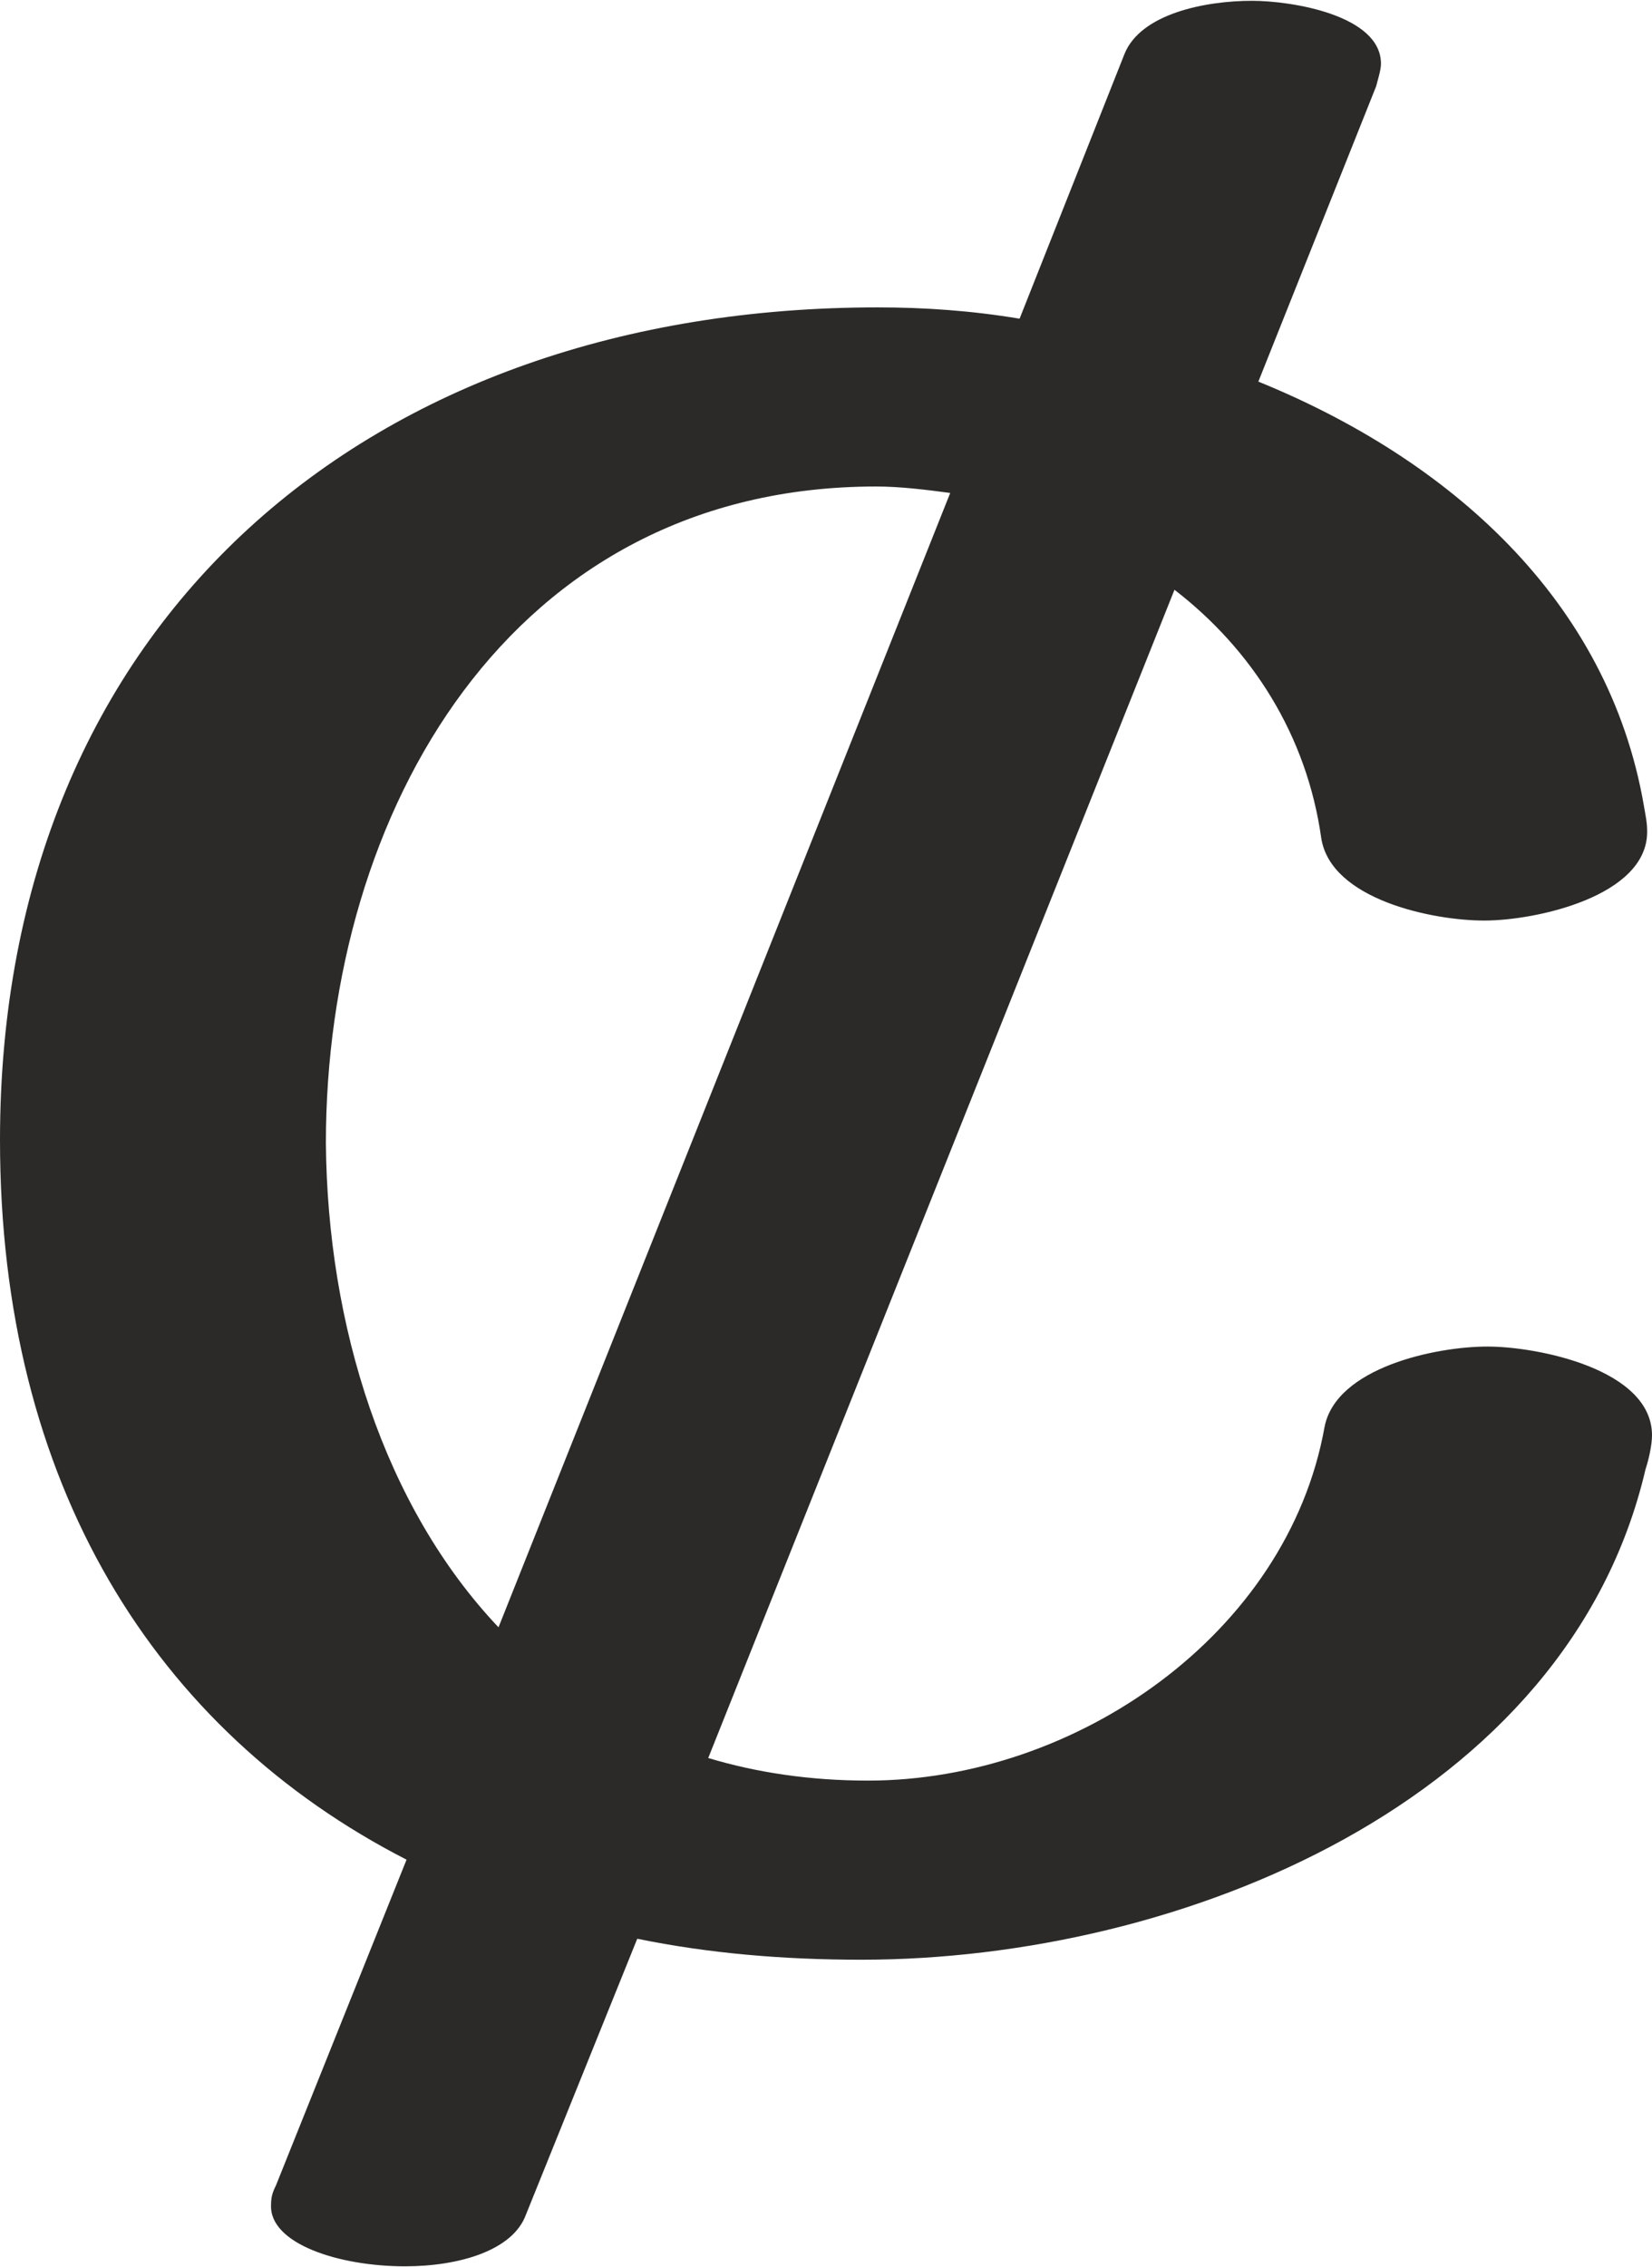 <?xml version="1.0" encoding="UTF-8"?>
<!DOCTYPE svg PUBLIC "-//W3C//DTD SVG 1.1//EN" "http://www.w3.org/Graphics/SVG/1.1/DTD/svg11.dtd">
<!-- Creator: CorelDRAW X8 -->
<svg xmlns="http://www.w3.org/2000/svg" xml:space="preserve" width="1024px" height="1405px" version="1.1" style="shape-rendering:geometricPrecision; text-rendering:geometricPrecision; image-rendering:optimizeQuality; fill-rule:evenodd; clip-rule:evenodd"
viewBox="0 0 1024 1404"
 xmlns:xlink="http://www.w3.org/1999/xlink">
 <defs>
  <style type="text/css">
   <![CDATA[
    .fil0 {fill:#2B2A29;fill-rule:nonzero}
   ]]>
  </style>
 </defs>
 <g id="Layer_x0020_1">
  <path class="fil0" d="M534 1214c198,0 438,-98 486,-304 2,-6 4,-15 4,-21 0,-41 -71,-55 -102,-55 -32,0 -94,13 -101,50 -23,128 -154,219 -283,219 -36,0 -69,-5 -99,-14l289 -724c48,37 82,90 91,154 6,38 69,51 101,51 32,0 101,-15 101,-55 0,-6 -1,-10 -2,-16 -22,-128 -121,-215 -239,-263l73 -183c1,-4 3,-10 3,-14 0,-30 -55,-39 -80,-39 -29,0 -69,8 -79,33l-65 164c-30,-5 -59,-7 -88,-7 -314,0 -544,193 -544,516 0,213 96,366 252,446l-81 202c-2,4 -3,7 -3,12 -1,24 42,38 83,38 34,0 67,-10 75,-32l69 -171c44,9 90,13 139,13zm-225 -206c-71,-75 -106,-187 -107,-300 0,-205 114,-407 341,-407 15,0 31,2 46,4l-280 703z"/>
 </g>
</svg>
